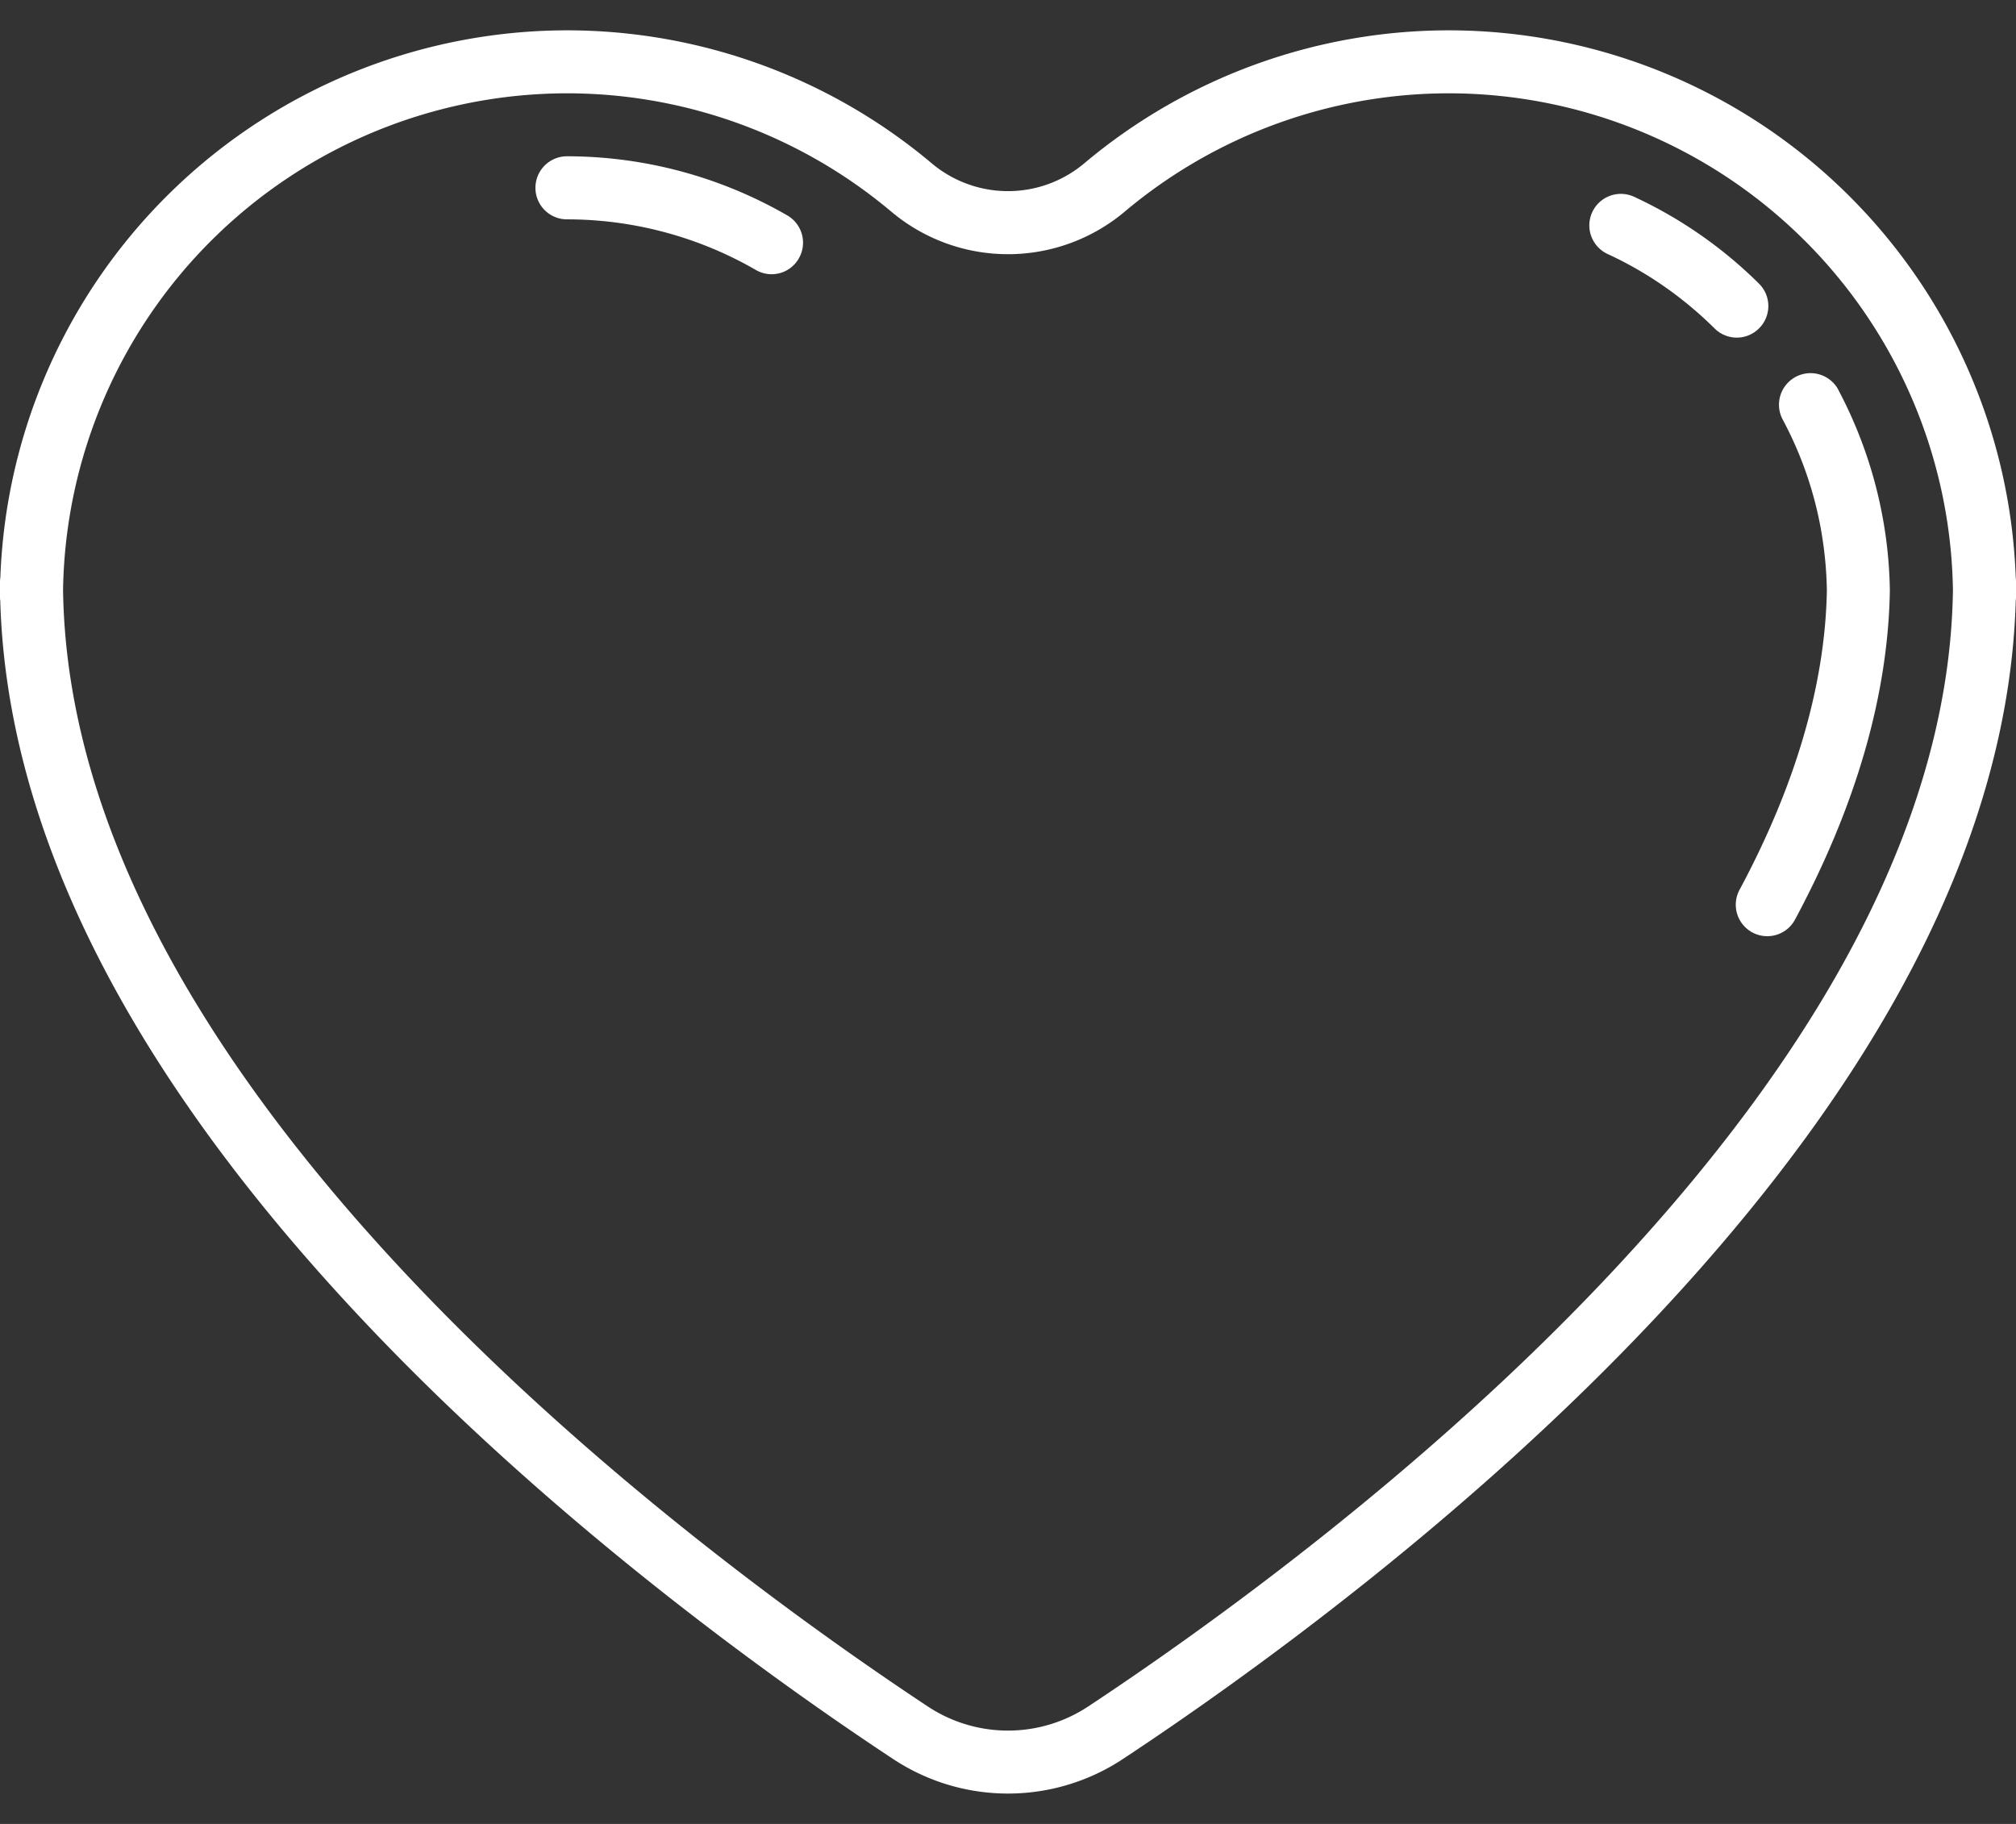 <svg width="21" height="19" fill="none" xmlns="http://www.w3.org/2000/svg"><rect width="100%" height="100%" fill="#333333" stroke="none"/><path d="M21 6.058a.332.332 0 00-.003-.045v-.005A5.913 5.913 0 0015.093.316 5.905 5.905 0 0011.296 1.7a1.234 1.234 0 01-1.592 0A5.906 5.906 0 005.906.316 5.913 5.913 0 00.004 6.008v.005A.318.318 0 000 6.058v.164a.26.26 0 00.003.04v.005c.07 2.356 1.312 4.844 3.697 7.4 2.014 2.16 4.374 3.845 5.602 4.656a2.17 2.17 0 002.396 0c1.228-.811 3.588-2.495 5.602-4.655 2.384-2.557 3.627-5.045 3.697-7.4v-.005A.322.322 0 0021 6.222v-.164zm-4.18 7.162c-1.968 2.11-4.28 3.76-5.484 4.556a1.514 1.514 0 01-1.672 0C8.461 16.98 6.148 15.33 4.18 13.22 1.875 10.748.69 8.37.657 6.153v-.016A5.256 5.256 0 015.907.972a5.25 5.25 0 013.374 1.23 1.889 1.889 0 002.438 0 5.248 5.248 0 013.375-1.23 5.256 5.256 0 015.249 5.166v.016c-.033 2.218-1.218 4.595-3.523 7.066z" fill="#fff"/><path d="M8.201 2.244a4.596 4.596 0 00-2.295-.616.328.328 0 000 .657c.69 0 1.37.182 1.967.527a.326.326 0 00.448-.12.328.328 0 00-.12-.448zM19.15 4.061a.328.328 0 10-.58.31c.294.55.449 1.149.46 1.78-.018.975-.323 2.023-.907 3.113a.328.328 0 10.578.31c.635-1.185.966-2.335.985-3.417v-.012a4.603 4.603 0 00-.537-2.084zm-.825-.642a.328.328 0 00-.002-.464 4.585 4.585 0 00-1.301-.905.328.328 0 10-.276.596c.412.19.788.452 1.115.776a.327.327 0 00.464-.003z" fill="#fff"/></svg>